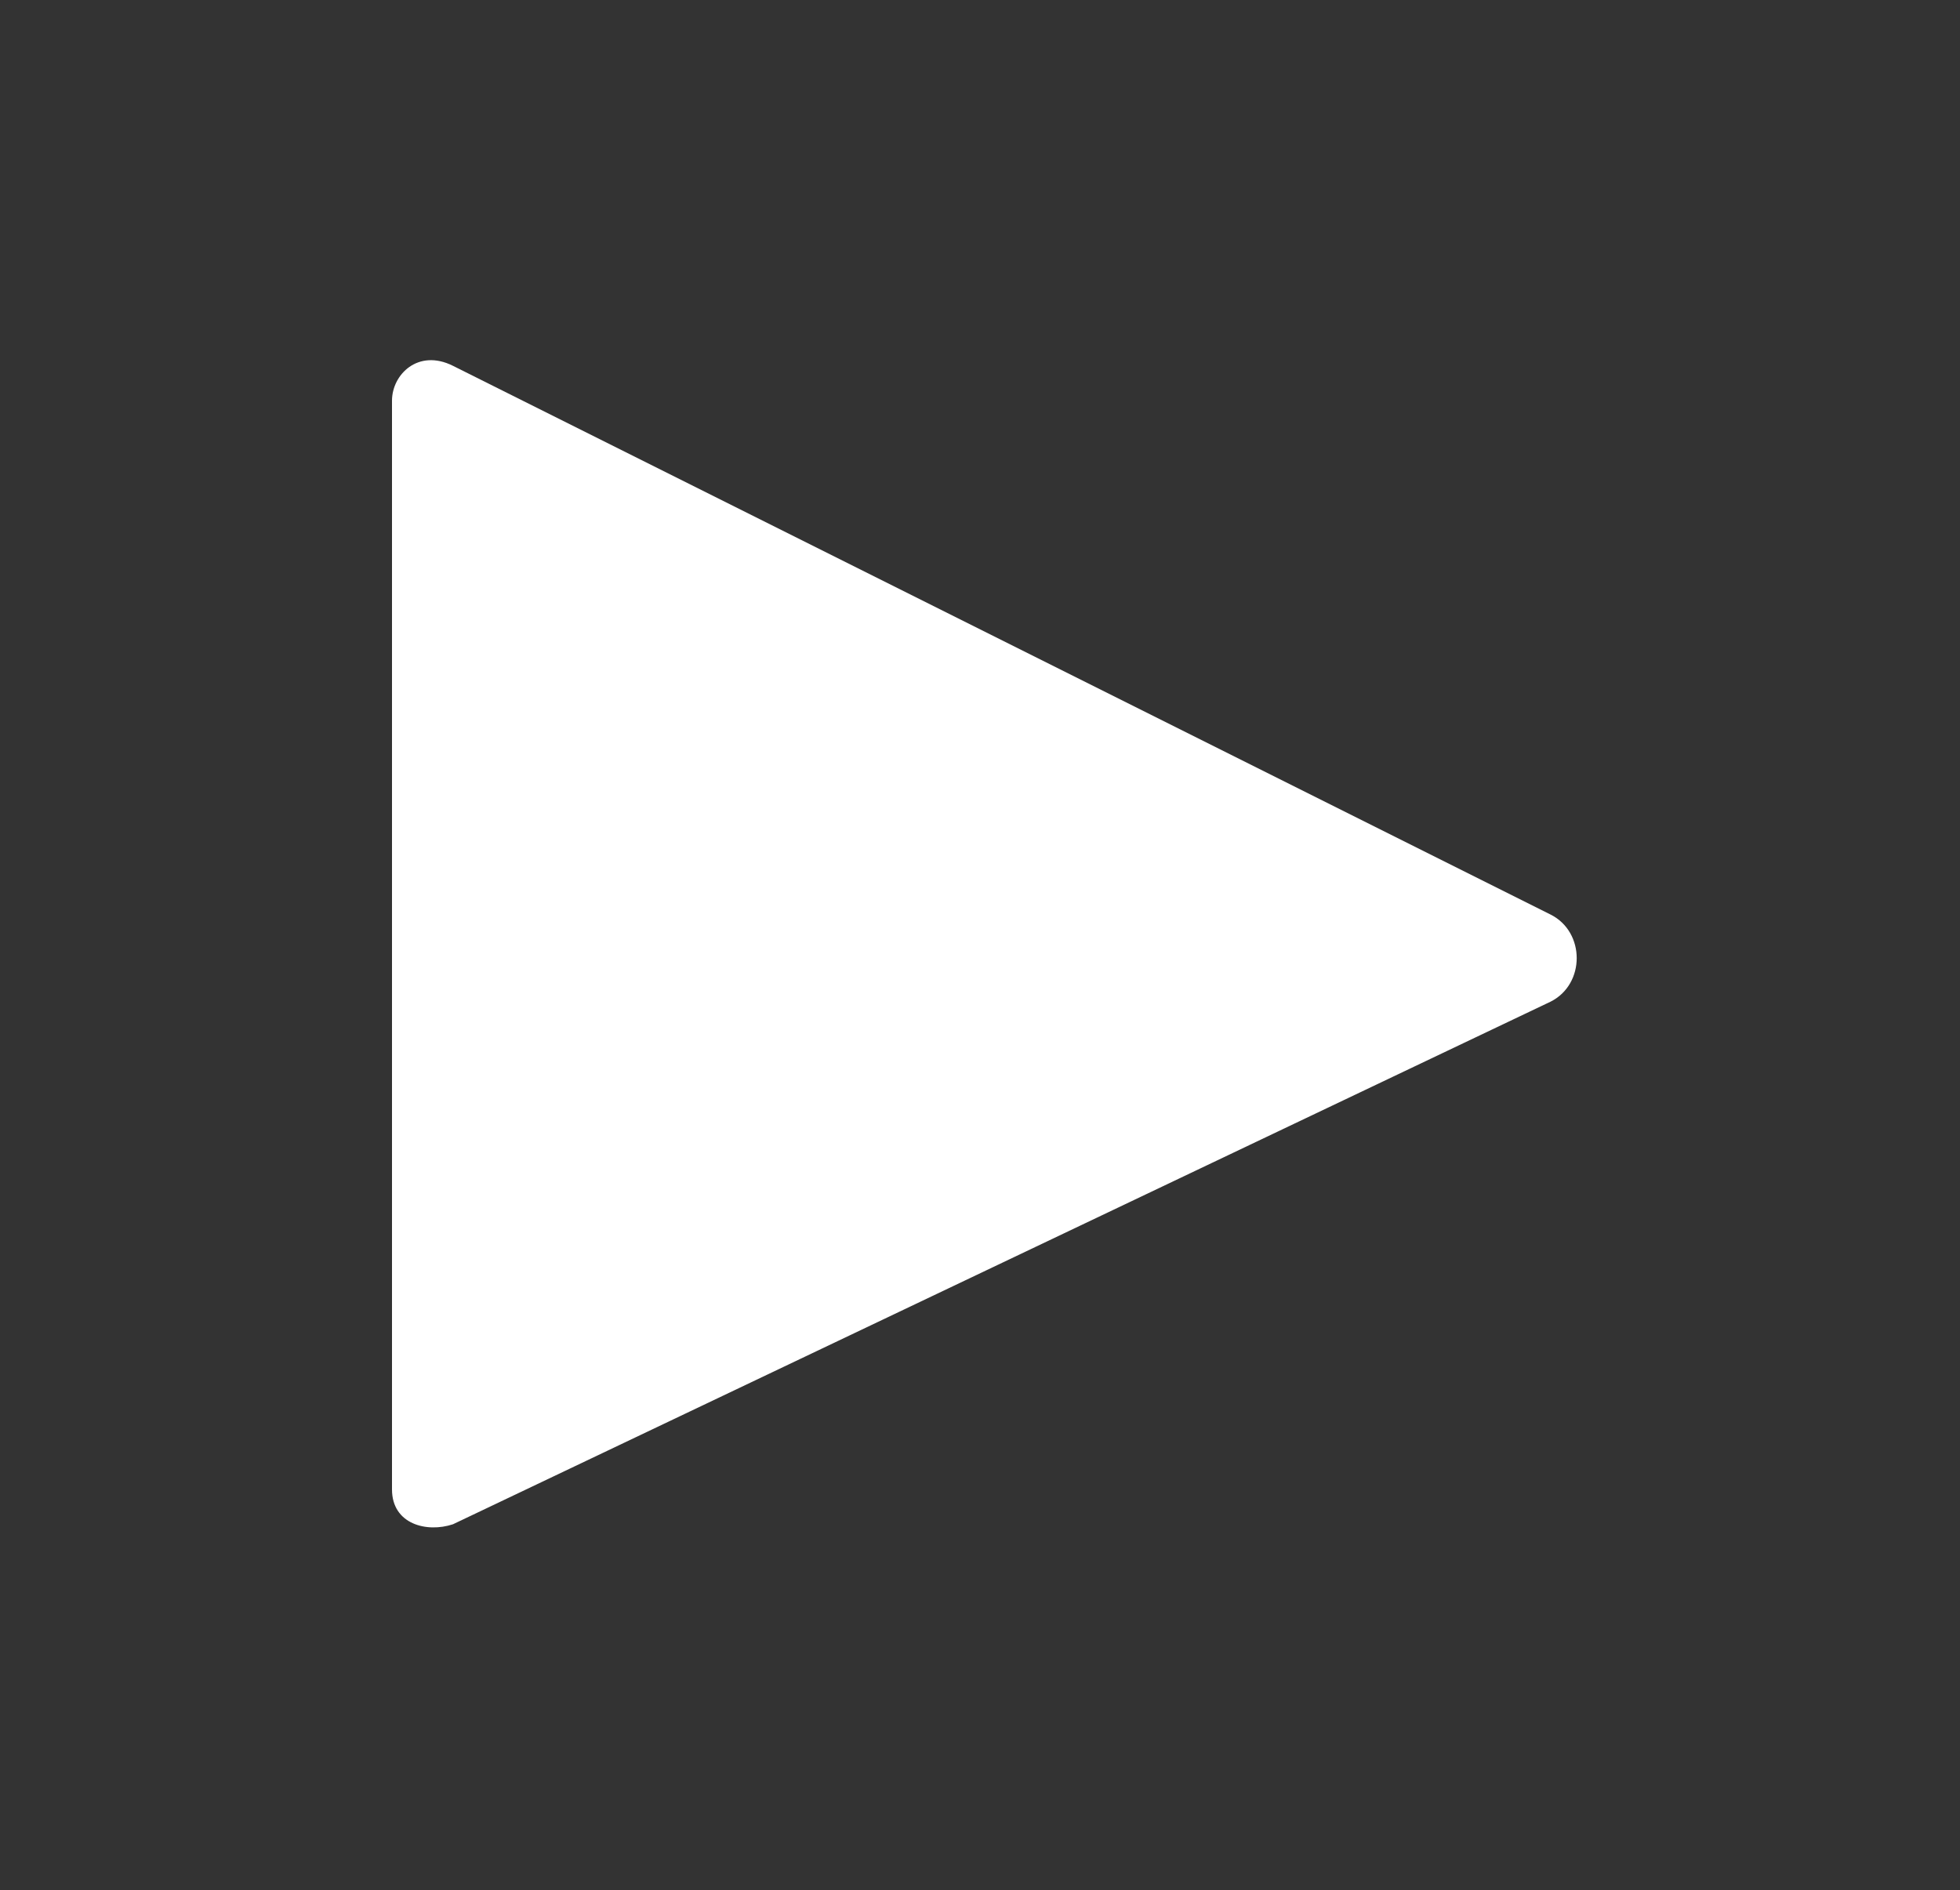 <svg xmlns = "http://www.w3.org/2000/svg"
     style = "background-color:#f10"
     viewBox = "0 0 225 217">
	<rect x="0" y="0" width="225" height="217" fill="#333333" stroke="none"/>
	<path style = "fill:#fff"
	      d = "M178,115l-126,60c-3,1 -7,0 -7,-4V46c0,-3 3,-6 7,-4l126,63C182,107 182,113 178,115z" />
</svg>